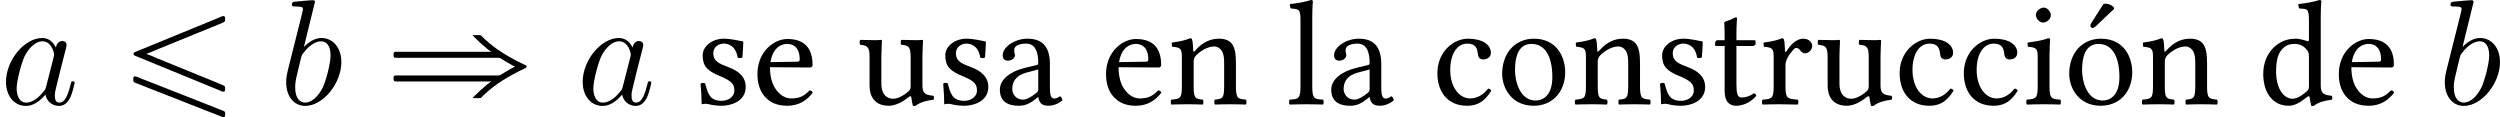 <?xml version='1.0' encoding='UTF-8'?>
<!-- This file was generated by dvisvgm 2.3.5 -->
<svg height='11.692pt' version='1.1' viewBox='226.308 33.557 249.172 11.692' width='249.172pt' xmlns='http://www.w3.org/2000/svg' xmlns:xlink='http://www.w3.org/1999/xlink'>
<rect x="226.308" y="33.557" width="249.172" height="11.692" fill="#808080" stroke="none"/>
<defs>
<path d='M2.908 -2.313V-1.002C2.908 -0.873 2.849 -0.804 2.769 -0.744C2.511 -0.536 2.174 -0.308 1.896 -0.308C1.399 -0.308 1.181 -0.705 1.181 -1.012C1.181 -1.459 1.39 -1.916 2.124 -2.104L2.908 -2.313ZM2.908 -0.476C2.968 -0.169 3.077 0.099 3.573 0.099C3.95 0.099 4.308 -0.069 4.516 -0.268C4.496 -0.387 4.457 -0.476 4.347 -0.536C4.278 -0.476 4.109 -0.377 3.98 -0.377C3.692 -0.377 3.682 -0.764 3.682 -1.221V-2.68C3.682 -4.089 2.908 -4.357 2.184 -4.357C1.37 -4.357 0.546 -3.821 0.546 -3.256C0.546 -3.017 0.665 -2.898 0.893 -2.898C1.181 -2.898 1.36 -3.107 1.36 -3.236C1.36 -3.305 1.35 -3.375 1.33 -3.414C1.32 -3.444 1.31 -3.504 1.31 -3.613C1.31 -3.921 1.727 -4.03 2.104 -4.03C2.442 -4.03 2.908 -3.861 2.908 -2.739C2.908 -2.67 2.878 -2.63 2.849 -2.62L1.995 -2.412C1.042 -2.174 0.357 -1.648 0.357 -0.973C0.357 -0.159 0.913 0.099 1.608 0.099C1.955 0.099 2.253 0.02 2.69 -0.318L2.888 -0.476H2.908Z' id='g2-97'/>
<path d='M3.95 -0.903C3.911 -0.993 3.831 -1.032 3.742 -1.042C3.404 -0.605 2.978 -0.387 2.551 -0.387C1.826 -0.387 1.221 -1.122 1.221 -2.283C1.221 -3.375 1.697 -4.03 2.352 -4.03C2.938 -4.03 3.017 -3.682 3.057 -3.335C3.087 -3.067 3.226 -2.978 3.434 -2.978S3.921 -3.107 3.921 -3.414C3.921 -3.96 3.355 -4.357 2.402 -4.357C1.419 -4.357 0.367 -3.474 0.367 -2.064C0.367 -0.784 1.082 0.099 2.332 0.099C2.928 0.099 3.454 -0.089 3.95 -0.903Z' id='g2-99'/>
<path d='M3.424 -1.231C3.424 -1.042 3.404 -0.963 3.265 -0.844C2.898 -0.526 2.581 -0.367 2.332 -0.367C1.797 -0.367 1.241 -0.953 1.241 -2.194C1.241 -2.908 1.38 -3.305 1.529 -3.514C1.836 -3.98 2.253 -4.01 2.452 -4.01C2.809 -4.01 3.057 -3.881 3.256 -3.653C3.394 -3.494 3.424 -3.424 3.424 -3.117V-1.231ZM3.315 -0.496C3.365 -0.536 3.454 -0.556 3.464 -0.486C3.494 -0.248 3.573 0.099 3.573 0.099C3.653 0.129 3.702 0.119 3.762 0.099C3.98 -0.079 4.327 -0.228 4.933 -0.298C4.992 -0.357 4.992 -0.506 4.933 -0.566C4.298 -0.615 4.208 -0.804 4.208 -1.29V-5.787C4.208 -6.432 4.248 -6.829 4.248 -6.829C4.248 -6.898 4.208 -6.928 4.119 -6.928C3.871 -6.829 3.127 -6.69 2.729 -6.66C2.71 -6.581 2.729 -6.422 2.789 -6.362C3.305 -6.332 3.424 -6.382 3.424 -5.548V-4.278C3.424 -4.208 3.404 -4.189 3.335 -4.189C3.295 -4.189 2.888 -4.357 2.561 -4.357C1.906 -4.357 1.469 -4.139 1.072 -3.762C0.645 -3.335 0.387 -2.749 0.387 -2.015C0.387 -0.794 1.002 0.099 2.074 0.099C2.462 0.099 2.829 -0.099 3.315 -0.496Z' id='g2-100'/>
<path d='M1.231 -2.799C1.419 -3.921 2.114 -4.01 2.352 -4.01C2.729 -4.01 3.176 -3.801 3.176 -2.968C3.176 -2.878 3.136 -2.829 3.027 -2.829L1.231 -2.799ZM3.831 -0.923C3.464 -0.546 3.176 -0.387 2.6 -0.387C2.243 -0.387 1.826 -0.596 1.519 -1.102C1.32 -1.429 1.201 -1.886 1.201 -2.462L3.841 -2.442C3.96 -2.442 4.03 -2.501 4.03 -2.61C4.03 -3.444 3.732 -4.337 2.352 -4.337C1.489 -4.337 0.367 -3.514 0.367 -2.005C0.367 -1.449 0.506 -0.913 0.834 -0.536C1.171 -0.139 1.638 0.099 2.352 0.099C3.107 0.099 3.643 -0.248 4.04 -0.764C4.01 -0.864 3.95 -0.913 3.831 -0.923Z' id='g2-101'/>
<path d='M0.893 -5.945C0.893 -5.687 1.131 -5.429 1.37 -5.429C1.648 -5.429 1.886 -5.697 1.886 -5.906C1.886 -6.144 1.677 -6.422 1.409 -6.422C1.171 -6.422 0.893 -6.184 0.893 -5.945ZM1.797 -1.211V-3.186C1.797 -3.682 1.836 -4.318 1.836 -4.318C1.836 -4.357 1.787 -4.387 1.707 -4.387C1.429 -4.278 1.032 -4.189 0.347 -4.099C0.328 -4.04 0.347 -3.881 0.367 -3.821C0.913 -3.772 1.012 -3.712 1.012 -3.146V-1.211C1.012 -0.387 0.903 -0.357 0.298 -0.308C0.238 -0.248 0.238 -0.04 0.298 0.02C0.625 0.01 1.012 0 1.409 0S2.184 0.01 2.511 0.02C2.571 -0.04 2.571 -0.248 2.511 -0.308C1.906 -0.347 1.797 -0.387 1.797 -1.211Z' id='g2-105'/>
<path d='M0.943 -1.211C0.943 -0.387 0.834 -0.337 0.228 -0.308C0.169 -0.248 0.169 -0.04 0.228 0.02C0.576 0.01 0.943 0 1.34 0S2.114 0.01 2.442 0.02C2.501 -0.04 2.501 -0.248 2.442 -0.308C1.836 -0.337 1.727 -0.387 1.727 -1.211V-5.787C1.727 -6.432 1.767 -6.829 1.767 -6.829C1.767 -6.898 1.727 -6.928 1.638 -6.928C1.39 -6.829 0.645 -6.69 0.248 -6.66C0.228 -6.581 0.248 -6.422 0.308 -6.362C0.883 -6.322 0.943 -6.293 0.943 -5.548V-1.211Z' id='g2-108'/>
<path d='M1.826 -3.553C1.767 -3.484 1.707 -3.464 1.707 -3.553C1.697 -3.821 1.677 -4.208 1.628 -4.308C1.608 -4.357 1.588 -4.387 1.509 -4.387C1.231 -4.278 0.973 -4.189 0.288 -4.099C0.268 -4.04 0.288 -3.881 0.308 -3.821C0.844 -3.772 0.953 -3.722 0.953 -3.146V-1.211C0.953 -0.397 0.854 -0.357 0.258 -0.308C0.199 -0.248 0.199 -0.04 0.258 0.02C0.556 0.01 0.953 0 1.35 0S2.045 0.01 2.342 0.02C2.402 -0.04 2.402 -0.248 2.342 -0.308C1.836 -0.357 1.737 -0.397 1.737 -1.211V-2.839C1.737 -3.047 1.826 -3.166 1.906 -3.256C2.283 -3.623 2.729 -3.841 3.117 -3.841C3.315 -3.841 3.524 -3.712 3.643 -3.484C3.742 -3.285 3.762 -3.017 3.762 -2.72V-1.211C3.762 -0.397 3.662 -0.357 3.146 -0.308C3.097 -0.248 3.097 -0.04 3.146 0.02C3.444 0.01 3.762 0 4.159 0S4.913 0.01 5.211 0.02C5.26 -0.04 5.26 -0.248 5.211 -0.308C4.655 -0.357 4.546 -0.397 4.546 -1.211V-2.69C4.546 -3.236 4.506 -3.712 4.278 -4.02C4.109 -4.238 3.801 -4.357 3.454 -4.357C2.968 -4.357 2.412 -4.228 1.826 -3.553Z' id='g2-110'/>
<path d='M0.407 -2.035C0.407 -1.022 1.082 0.099 2.491 0.099C3.127 0.099 3.613 -0.129 3.95 -0.457C4.397 -0.893 4.595 -1.519 4.595 -2.124C4.595 -3.156 4.03 -4.357 2.511 -4.357C1.856 -4.357 1.32 -4.089 0.953 -3.662C0.596 -3.236 0.407 -2.66 0.407 -2.035ZM2.362 -4.01C3.216 -4.01 3.742 -3.236 3.742 -1.806C3.742 -0.556 3.097 -0.248 2.63 -0.248C1.598 -0.248 1.261 -1.499 1.261 -2.263C1.261 -3.127 1.469 -4.01 2.362 -4.01Z' id='g2-111'/>
<path d='M1.747 -3.553C1.727 -3.95 1.717 -4.208 1.667 -4.308C1.648 -4.357 1.628 -4.387 1.548 -4.387C1.27 -4.278 1.012 -4.189 0.328 -4.099C0.308 -4.04 0.328 -3.881 0.347 -3.821C0.883 -3.772 0.993 -3.722 0.993 -3.146V-1.211C0.993 -0.387 0.873 -0.347 0.258 -0.308C0.199 -0.248 0.199 -0.04 0.258 0.02C0.605 0.01 0.993 0 1.39 0S2.243 0.01 2.591 0.02C2.65 -0.04 2.65 -0.248 2.591 -0.308C1.896 -0.357 1.777 -0.387 1.777 -1.211V-2.591C1.777 -2.849 1.896 -3.077 2.015 -3.256C2.124 -3.414 2.352 -3.742 2.471 -3.742C2.561 -3.742 2.65 -3.722 2.729 -3.613C2.799 -3.514 2.918 -3.385 3.087 -3.385C3.325 -3.385 3.553 -3.633 3.553 -3.881C3.553 -4.069 3.375 -4.357 2.958 -4.357C2.491 -4.357 2.084 -3.921 1.856 -3.533C1.797 -3.424 1.747 -3.504 1.747 -3.553Z' id='g2-114'/>
<path d='M0.476 -1.37C0.516 -0.883 0.546 -0.417 0.546 0C0.645 -0.02 0.744 -0.03 0.794 -0.03C0.864 -0.03 0.923 -0.03 0.993 -0.01C1.261 0.06 1.529 0.099 1.896 0.099C2.452 0.099 3.474 -0.169 3.474 -1.151C3.474 -1.826 2.988 -2.223 2.313 -2.471C1.717 -2.7 1.32 -2.849 1.32 -3.394C1.32 -3.801 1.677 -4.03 2.015 -4.03C2.233 -4.03 2.809 -3.95 2.938 -3.107C2.997 -3.047 3.196 -3.057 3.256 -3.117C3.285 -3.474 3.305 -3.841 3.315 -4.169C3.007 -4.218 2.531 -4.357 2.015 -4.357C1.28 -4.357 0.615 -3.881 0.615 -3.246C0.615 -2.521 0.943 -2.213 1.707 -1.896C2.531 -1.558 2.72 -1.35 2.72 -0.923C2.72 -0.437 2.243 -0.228 1.876 -0.228C1.489 -0.228 1.27 -0.357 1.171 -0.466C0.953 -0.695 0.844 -1.131 0.784 -1.38C0.725 -1.439 0.536 -1.429 0.476 -1.37Z' id='g2-115'/>
<path d='M0.427 -4.258C0.288 -4.258 0.248 -4.139 0.248 -4.059V-3.93C0.248 -3.881 0.258 -3.871 0.298 -3.871H0.883V-0.883C0.883 -0.179 1.191 0.099 1.648 0.099S2.6 -0.119 2.988 -0.556C2.968 -0.655 2.908 -0.715 2.809 -0.725C2.551 -0.526 2.253 -0.447 1.995 -0.447C1.727 -0.447 1.667 -0.744 1.667 -1.36V-3.871H2.7C2.799 -3.871 2.938 -3.911 2.938 -4V-4.198C2.938 -4.238 2.908 -4.258 2.859 -4.258H1.667V-4.645C1.667 -5.29 1.707 -5.687 1.707 -5.687C1.707 -5.747 1.677 -5.777 1.628 -5.777C1.588 -5.777 1.499 -5.737 1.409 -5.687C1.3 -5.628 1.201 -5.578 1.072 -5.548C0.953 -5.509 0.854 -5.479 0.854 -5.409C0.854 -5.29 0.883 -5.36 0.883 -4.258H0.427Z' id='g2-116'/>
<path d='M2.154 0.099C2.541 0.099 3.007 -0.099 3.494 -0.496C3.543 -0.536 3.633 -0.556 3.643 -0.486C3.672 -0.238 3.752 0.099 3.752 0.099C3.831 0.129 3.881 0.119 3.94 0.099C4.159 -0.079 4.506 -0.228 5.112 -0.298C5.171 -0.357 5.171 -0.506 5.112 -0.566C4.476 -0.615 4.387 -0.804 4.387 -1.29V-3.196C4.387 -3.494 4.427 -4.218 4.427 -4.218C4.427 -4.248 4.397 -4.278 4.347 -4.278C4.298 -4.268 4.149 -4.258 4 -4.258C3.682 -4.258 3.325 -4.268 2.988 -4.278C2.928 -4.218 2.928 -4.01 2.988 -3.95C3.474 -3.921 3.603 -3.801 3.603 -3.146V-1.231C3.603 -1.042 3.583 -0.963 3.444 -0.844C3.077 -0.526 2.7 -0.367 2.452 -0.367C2.154 -0.367 1.658 -0.506 1.658 -1.39V-3.196C1.658 -3.494 1.697 -4.218 1.697 -4.218C1.697 -4.248 1.667 -4.278 1.618 -4.278C1.568 -4.268 1.419 -4.258 1.27 -4.258C0.953 -4.258 0.596 -4.268 0.258 -4.278C0.199 -4.218 0.199 -4.01 0.258 -3.95C0.734 -3.911 0.873 -3.801 0.873 -3.156V-1.251C0.873 -0.566 1.171 0.099 2.154 0.099Z' id='g2-117'/>
<path d='M2.68 -6.66L1.926 -5.479C1.846 -5.35 1.816 -5.31 1.816 -5.201C1.816 -5.131 1.886 -5.072 1.955 -5.072S2.104 -5.112 2.253 -5.26L3.394 -6.342L3.365 -6.452C3.136 -6.67 2.878 -6.68 2.819 -6.68C2.769 -6.68 2.71 -6.67 2.68 -6.66ZM0.407 -2.035C0.407 -1.022 1.082 0.099 2.491 0.099C3.127 0.099 3.613 -0.129 3.95 -0.457C4.397 -0.893 4.595 -1.519 4.595 -2.124C4.595 -3.156 4.03 -4.357 2.511 -4.357C1.856 -4.357 1.32 -4.089 0.953 -3.662C0.596 -3.236 0.407 -2.66 0.407 -2.035ZM2.362 -4.01C3.216 -4.01 3.742 -3.236 3.742 -1.806C3.742 -0.556 3.097 -0.248 2.63 -0.248C1.598 -0.248 1.261 -1.499 1.261 -2.263C1.261 -3.127 1.469 -4.01 2.362 -4.01Z' id='g2-243'/>
<path d='M3.716 -3.766C3.537 -4.134 3.248 -4.403 2.8 -4.403C1.634 -4.403 0.399 -2.939 0.399 -1.484C0.399 -0.548 0.946 0.11 1.724 0.11C1.923 0.11 2.421 0.07 3.019 -0.638C3.098 -0.219 3.447 0.11 3.925 0.11C4.274 0.11 4.503 -0.12 4.663 -0.438C4.832 -0.797 4.961 -1.405 4.961 -1.425C4.961 -1.524 4.872 -1.524 4.842 -1.524C4.742 -1.524 4.732 -1.484 4.702 -1.345C4.533 -0.697 4.354 -0.11 3.945 -0.11C3.676 -0.11 3.646 -0.369 3.646 -0.568C3.646 -0.787 3.666 -0.867 3.776 -1.305C3.885 -1.724 3.905 -1.823 3.995 -2.202L4.354 -3.597C4.423 -3.875 4.423 -3.895 4.423 -3.935C4.423 -4.105 4.304 -4.204 4.134 -4.204C3.895 -4.204 3.746 -3.985 3.716 -3.766ZM3.068 -1.186C3.019 -1.006 3.019 -0.986 2.869 -0.817C2.431 -0.269 2.022 -0.11 1.743 -0.11C1.245 -0.11 1.106 -0.658 1.106 -1.046C1.106 -1.544 1.425 -2.77 1.654 -3.228C1.963 -3.816 2.411 -4.184 2.809 -4.184C3.457 -4.184 3.597 -3.367 3.597 -3.308S3.577 -3.188 3.567 -3.138L3.068 -1.186Z' id='g3-97'/>
<path d='M2.381 -6.804C2.381 -6.814 2.381 -6.914 2.252 -6.914C2.022 -6.914 1.295 -6.834 1.036 -6.814C0.956 -6.804 0.847 -6.795 0.847 -6.615C0.847 -6.496 0.936 -6.496 1.086 -6.496C1.564 -6.496 1.584 -6.426 1.584 -6.326C1.584 -6.257 1.494 -5.918 1.445 -5.709L0.628 -2.461C0.508 -1.963 0.468 -1.803 0.468 -1.455C0.468 -0.508 0.996 0.11 1.733 0.11C2.909 0.11 4.134 -1.375 4.134 -2.809C4.134 -3.716 3.606 -4.403 2.809 -4.403C2.351 -4.403 1.943 -4.115 1.644 -3.806L2.381 -6.804ZM1.445 -3.039C1.504 -3.258 1.504 -3.278 1.594 -3.387C2.082 -4.035 2.531 -4.184 2.79 -4.184C3.148 -4.184 3.417 -3.885 3.417 -3.248C3.417 -2.66 3.088 -1.514 2.909 -1.136C2.58 -0.468 2.122 -0.11 1.733 -0.11C1.395 -0.11 1.066 -0.379 1.066 -1.116C1.066 -1.305 1.066 -1.494 1.225 -2.122L1.445 -3.039Z' id='g3-98'/>
<path d='M1.714 -3.337V-3.357C1.803 -3.387 1.893 -3.427 1.983 -3.457C2.142 -3.527 2.311 -3.597 2.471 -3.666C2.899 -3.846 3.337 -4.015 3.766 -4.194C4.234 -4.384 4.692 -4.573 5.161 -4.762C5.709 -4.991 6.267 -5.2 6.814 -5.44C6.934 -5.489 6.924 -5.589 6.924 -5.699C6.924 -5.758 6.924 -5.818 6.864 -5.848C6.775 -5.898 6.625 -5.798 6.545 -5.768C6.267 -5.659 5.998 -5.539 5.719 -5.43C4.573 -4.971 3.437 -4.483 2.291 -4.025C1.923 -3.875 1.544 -3.716 1.176 -3.567C1.086 -3.527 0.986 -3.497 0.907 -3.457C0.867 -3.427 0.837 -3.397 0.837 -3.347S0.867 -3.268 0.907 -3.238C0.986 -3.198 1.086 -3.168 1.176 -3.128C1.544 -2.979 1.923 -2.819 2.291 -2.67C3.437 -2.212 4.573 -1.724 5.719 -1.265C5.998 -1.156 6.267 -1.036 6.545 -0.927C6.625 -0.897 6.775 -0.797 6.864 -0.847C6.924 -0.877 6.924 -0.936 6.924 -0.996C6.924 -1.106 6.934 -1.205 6.814 -1.255C6.267 -1.494 5.709 -1.704 5.161 -1.933C4.692 -2.122 4.234 -2.311 3.766 -2.501C3.337 -2.68 2.899 -2.849 2.471 -3.029C2.311 -3.098 2.142 -3.168 1.983 -3.238C1.893 -3.268 1.803 -3.308 1.714 -3.337ZM0.917 -1.853C0.797 -1.833 0.817 -1.644 0.827 -1.554C0.837 -1.524 0.847 -1.494 0.867 -1.474C0.936 -1.415 1.056 -1.395 1.136 -1.355C1.335 -1.275 1.544 -1.205 1.743 -1.116C2.979 -0.628 4.214 -0.139 5.45 0.339C5.788 0.468 6.137 0.608 6.476 0.737C6.555 0.777 6.645 0.807 6.725 0.837C6.765 0.857 6.814 0.867 6.864 0.847C6.944 0.807 6.924 0.697 6.924 0.628C6.924 0.598 6.924 0.558 6.914 0.528S6.884 0.478 6.864 0.468C6.824 0.438 6.775 0.428 6.735 0.408C6.665 0.379 6.595 0.359 6.526 0.329C6.286 0.229 6.037 0.139 5.798 0.04C4.623 -0.428 3.427 -0.887 2.252 -1.355C1.933 -1.474 1.624 -1.604 1.305 -1.724C1.225 -1.763 1.136 -1.793 1.056 -1.823C1.016 -1.843 0.966 -1.863 0.917 -1.853Z' id='g0-164'/>
<path d='M5.808 -4.593C5.878 -4.503 5.958 -4.433 6.037 -4.354C6.197 -4.194 6.356 -4.045 6.526 -3.905C6.685 -3.766 6.854 -3.606 7.044 -3.497V-3.487H2.012H1.086H0.807C0.757 -3.487 0.697 -3.497 0.648 -3.477C0.548 -3.457 0.558 -3.337 0.558 -3.258C0.558 -3.218 0.558 -3.178 0.578 -3.138C0.618 -3.088 0.677 -3.088 0.737 -3.088C0.857 -3.088 0.986 -3.088 1.106 -3.088H2.69H6.027H7.083H7.422C7.482 -3.088 7.542 -3.098 7.601 -3.078C7.641 -3.078 7.681 -3.049 7.721 -3.019C7.781 -2.989 7.841 -2.949 7.9 -2.909C8.05 -2.819 8.199 -2.73 8.359 -2.64C8.438 -2.6 8.528 -2.54 8.618 -2.511V-2.491C8.528 -2.461 8.438 -2.401 8.359 -2.361C8.199 -2.271 8.05 -2.182 7.9 -2.092C7.841 -2.052 7.781 -2.012 7.721 -1.983C7.681 -1.953 7.641 -1.923 7.601 -1.923C7.542 -1.903 7.482 -1.913 7.422 -1.913H7.083H6.027H2.69H1.106C0.986 -1.913 0.857 -1.913 0.737 -1.913C0.677 -1.913 0.618 -1.913 0.578 -1.863C0.558 -1.823 0.558 -1.783 0.558 -1.743C0.558 -1.664 0.548 -1.544 0.648 -1.524C0.697 -1.504 0.757 -1.514 0.807 -1.514H1.086H2.012H7.044V-1.504C6.854 -1.395 6.685 -1.235 6.526 -1.096C6.356 -0.956 6.197 -0.807 6.037 -0.648C5.958 -0.568 5.878 -0.498 5.808 -0.408H6.167C6.227 -0.408 6.296 -0.399 6.346 -0.418C6.406 -0.438 6.436 -0.498 6.476 -0.538C6.526 -0.588 6.575 -0.628 6.625 -0.677C6.795 -0.837 6.974 -0.986 7.153 -1.126C7.582 -1.465 8.05 -1.743 8.528 -2.002C8.747 -2.122 8.966 -2.242 9.196 -2.341C9.255 -2.371 9.405 -2.411 9.405 -2.501S9.255 -2.63 9.196 -2.66C8.966 -2.76 8.747 -2.879 8.528 -2.999C8.05 -3.258 7.582 -3.537 7.153 -3.875C6.974 -4.015 6.795 -4.164 6.625 -4.324C6.575 -4.374 6.526 -4.413 6.476 -4.463C6.436 -4.503 6.406 -4.563 6.346 -4.583C6.296 -4.603 6.227 -4.593 6.167 -4.593H5.808Z' id='g0-241'/>
</defs>
<g id='page1' transform='matrix(1.5 0 0 1.5 0 0)'>
<rect fill='#ffffff' height='7.795' width='166.115' x='150.872' y='22.372'/>
<use x='150.872' xlink:href='#g3-97' y='29.299'/>
<use x='158.906' xlink:href='#g0-164' y='29.299'/>
<use x='169.42' xlink:href='#g3-98' y='29.299'/>
<use x='176.463' xlink:href='#g0-241' y='29.299'/>
<use x='189.19' xlink:href='#g3-97' y='29.299'/>
<use x='196.947' xlink:href='#g2-115' y='29.299'/>
<use x='200.833' xlink:href='#g2-101' y='29.299'/>
<use x='207.777' xlink:href='#g2-117' y='29.299'/>
<use x='213.067' xlink:href='#g2-115' y='29.299'/>
<use x='216.952' xlink:href='#g2-97' y='29.299'/>
<use x='223.996' xlink:href='#g2-101' y='29.299'/>
<use x='228.449' xlink:href='#g2-110' y='29.299'/>
<use x='236.34' xlink:href='#g2-108' y='29.299'/>
<use x='238.97' xlink:href='#g2-97' y='29.299'/>
<use x='246.013' xlink:href='#g2-99' y='29.299'/>
<use x='250.277' xlink:href='#g2-111' y='29.299'/>
<use x='255.298' xlink:href='#g2-110' y='29.299'/>
<use x='260.698' xlink:href='#g2-115' y='29.299'/>
<use x='264.584' xlink:href='#g2-116' y='29.299'/>
<use x='267.732' xlink:href='#g2-114' y='29.299'/>
<use x='271.438' xlink:href='#g2-117' y='29.299'/>
<use x='276.728' xlink:href='#g2-99' y='29.299'/>
<use x='280.992' xlink:href='#g2-99' y='29.299'/>
<use x='285.256' xlink:href='#g2-105' y='29.299'/>
<use x='287.956' xlink:href='#g2-243' y='29.299'/>
<use x='292.977' xlink:href='#g2-110' y='29.299'/>
<use x='300.868' xlink:href='#g2-100' y='29.299'/>
<use x='305.909' xlink:href='#g2-101' y='29.299'/>
<use x='312.852' xlink:href='#g3-98' y='29.299'/>
</g>
</svg>